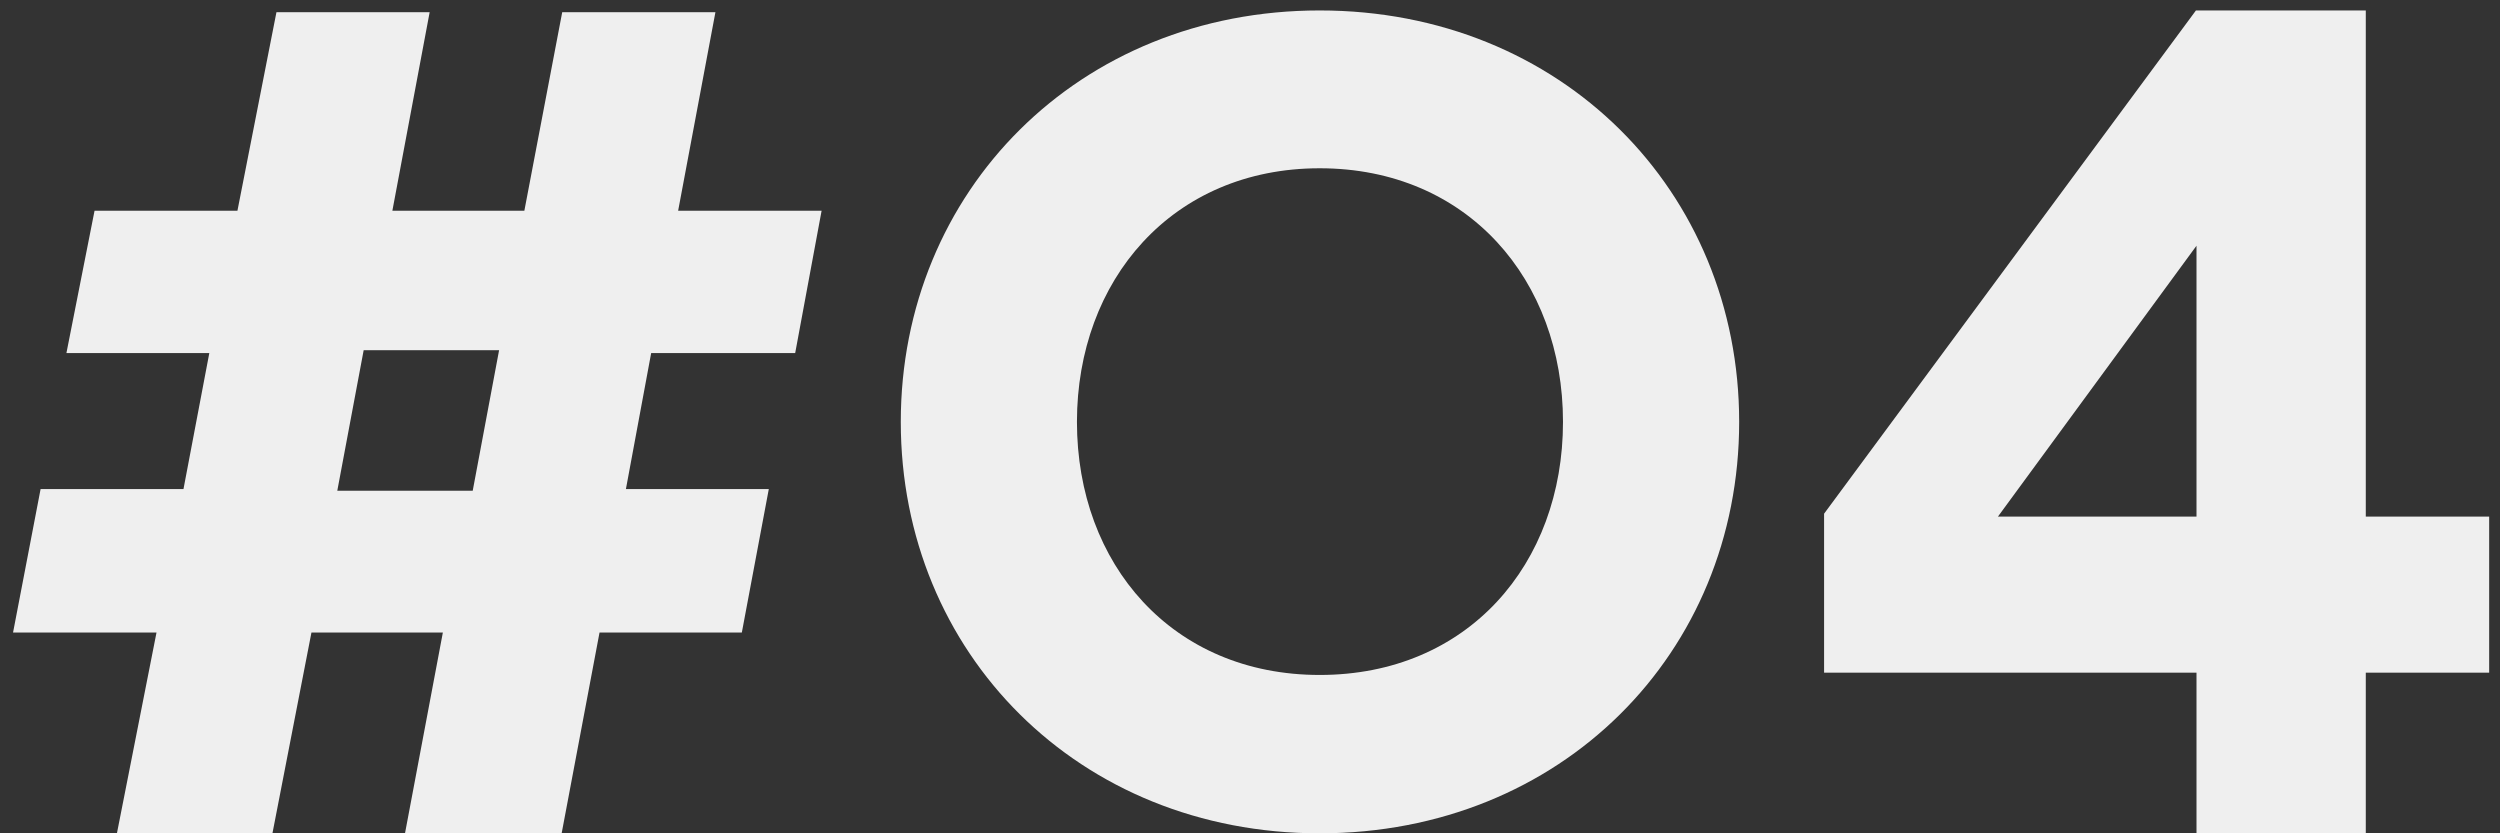 <svg width="117" height="39" viewBox="0 0 117 39" fill="none" xmlns="http://www.w3.org/2000/svg">
<rect x="0" y="0" width="117" height="39" fill="#333333" stroke="none"/>
<path d="M12.938 0.57L11.112 9.862H4.425L3.109 16.522H9.796L8.587 22.887H1.9L0.611 29.601H7.325L5.472 39H12.75L14.576 29.601H20.726L18.954 39H26.285L28.058 29.601H34.718L35.98 22.887H29.293L30.475 16.522H37.215L38.451 9.862H31.737L33.482 0.57H26.312L24.54 9.862H18.363L20.108 0.57H12.938ZM22.123 22.967H15.785L17.02 16.388H23.358L22.123 22.967ZM81.393 19.745C81.393 8.949 73.067 0.489 61.761 0.489C50.482 0.489 42.157 8.949 42.157 19.745C42.157 30.567 50.482 39 61.761 39C73.067 39 81.393 30.567 81.393 19.745ZM73.148 19.745C73.148 26.405 68.69 31.588 61.761 31.588C54.859 31.588 50.401 26.405 50.401 19.745C50.401 13.111 54.859 7.875 61.761 7.875C68.69 7.875 73.148 13.111 73.148 19.745ZM102.796 31.48V39H110.719V31.48H116.493V24.176H110.719V0.489H102.77L85.367 24.041V31.48H102.796ZM93.504 24.176L102.796 11.5V24.176H93.504Z" fill="#EFEFEF"/>
</svg>
